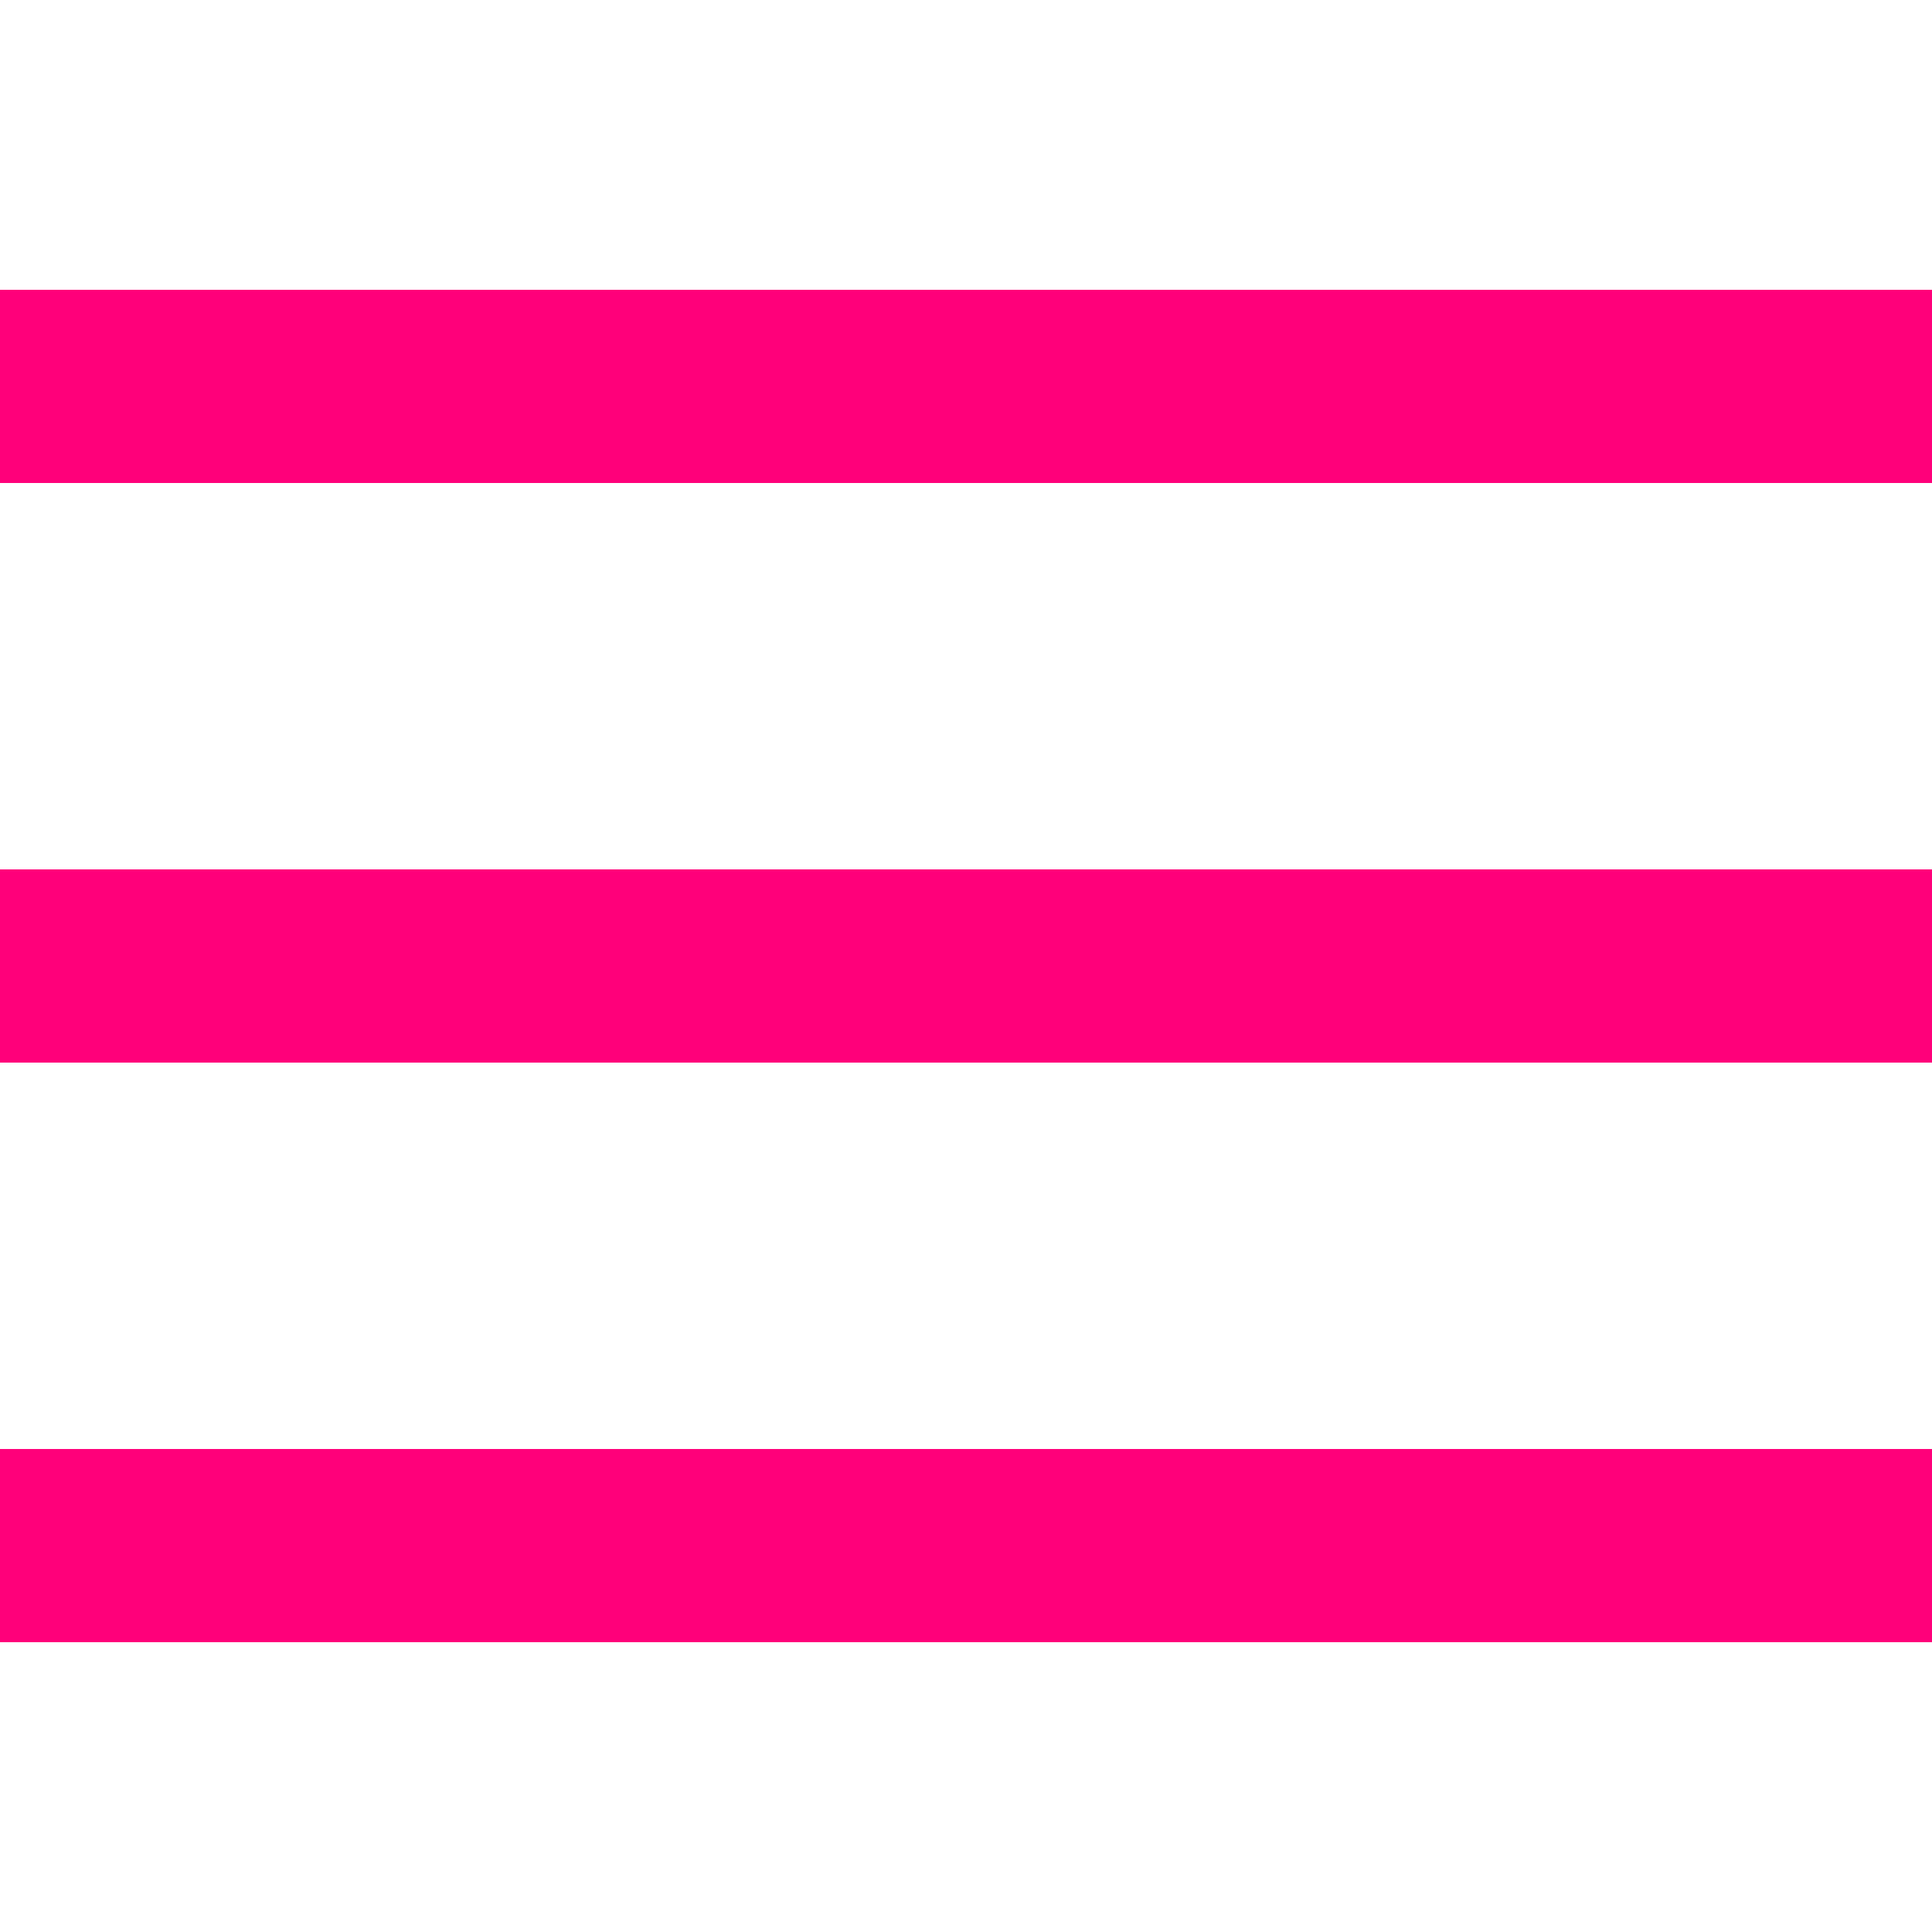 <svg xmlns="http://www.w3.org/2000/svg" x="0px" y="0px" viewBox="0,0,256,256">
<g fill="#ff007a" fill-rule="nonzero" stroke="none" stroke-width="1[
]" stroke-linecap="butt" stroke-linejoin="miter" stroke-miterlimit="10"
 stroke-dasharray="" stroke-dashoffset="0" font-family="none" font-weight="none"
  font-size="none" text-anchor="none" style="mix-blend-mode: normal"><g transform="scale(5.12,5.12)">
  <path d="M0,7.5v5h50v-5zM0,22.5v5h50v-5zM0,37.5v5h50v-5z"></path></g></g>
</svg>